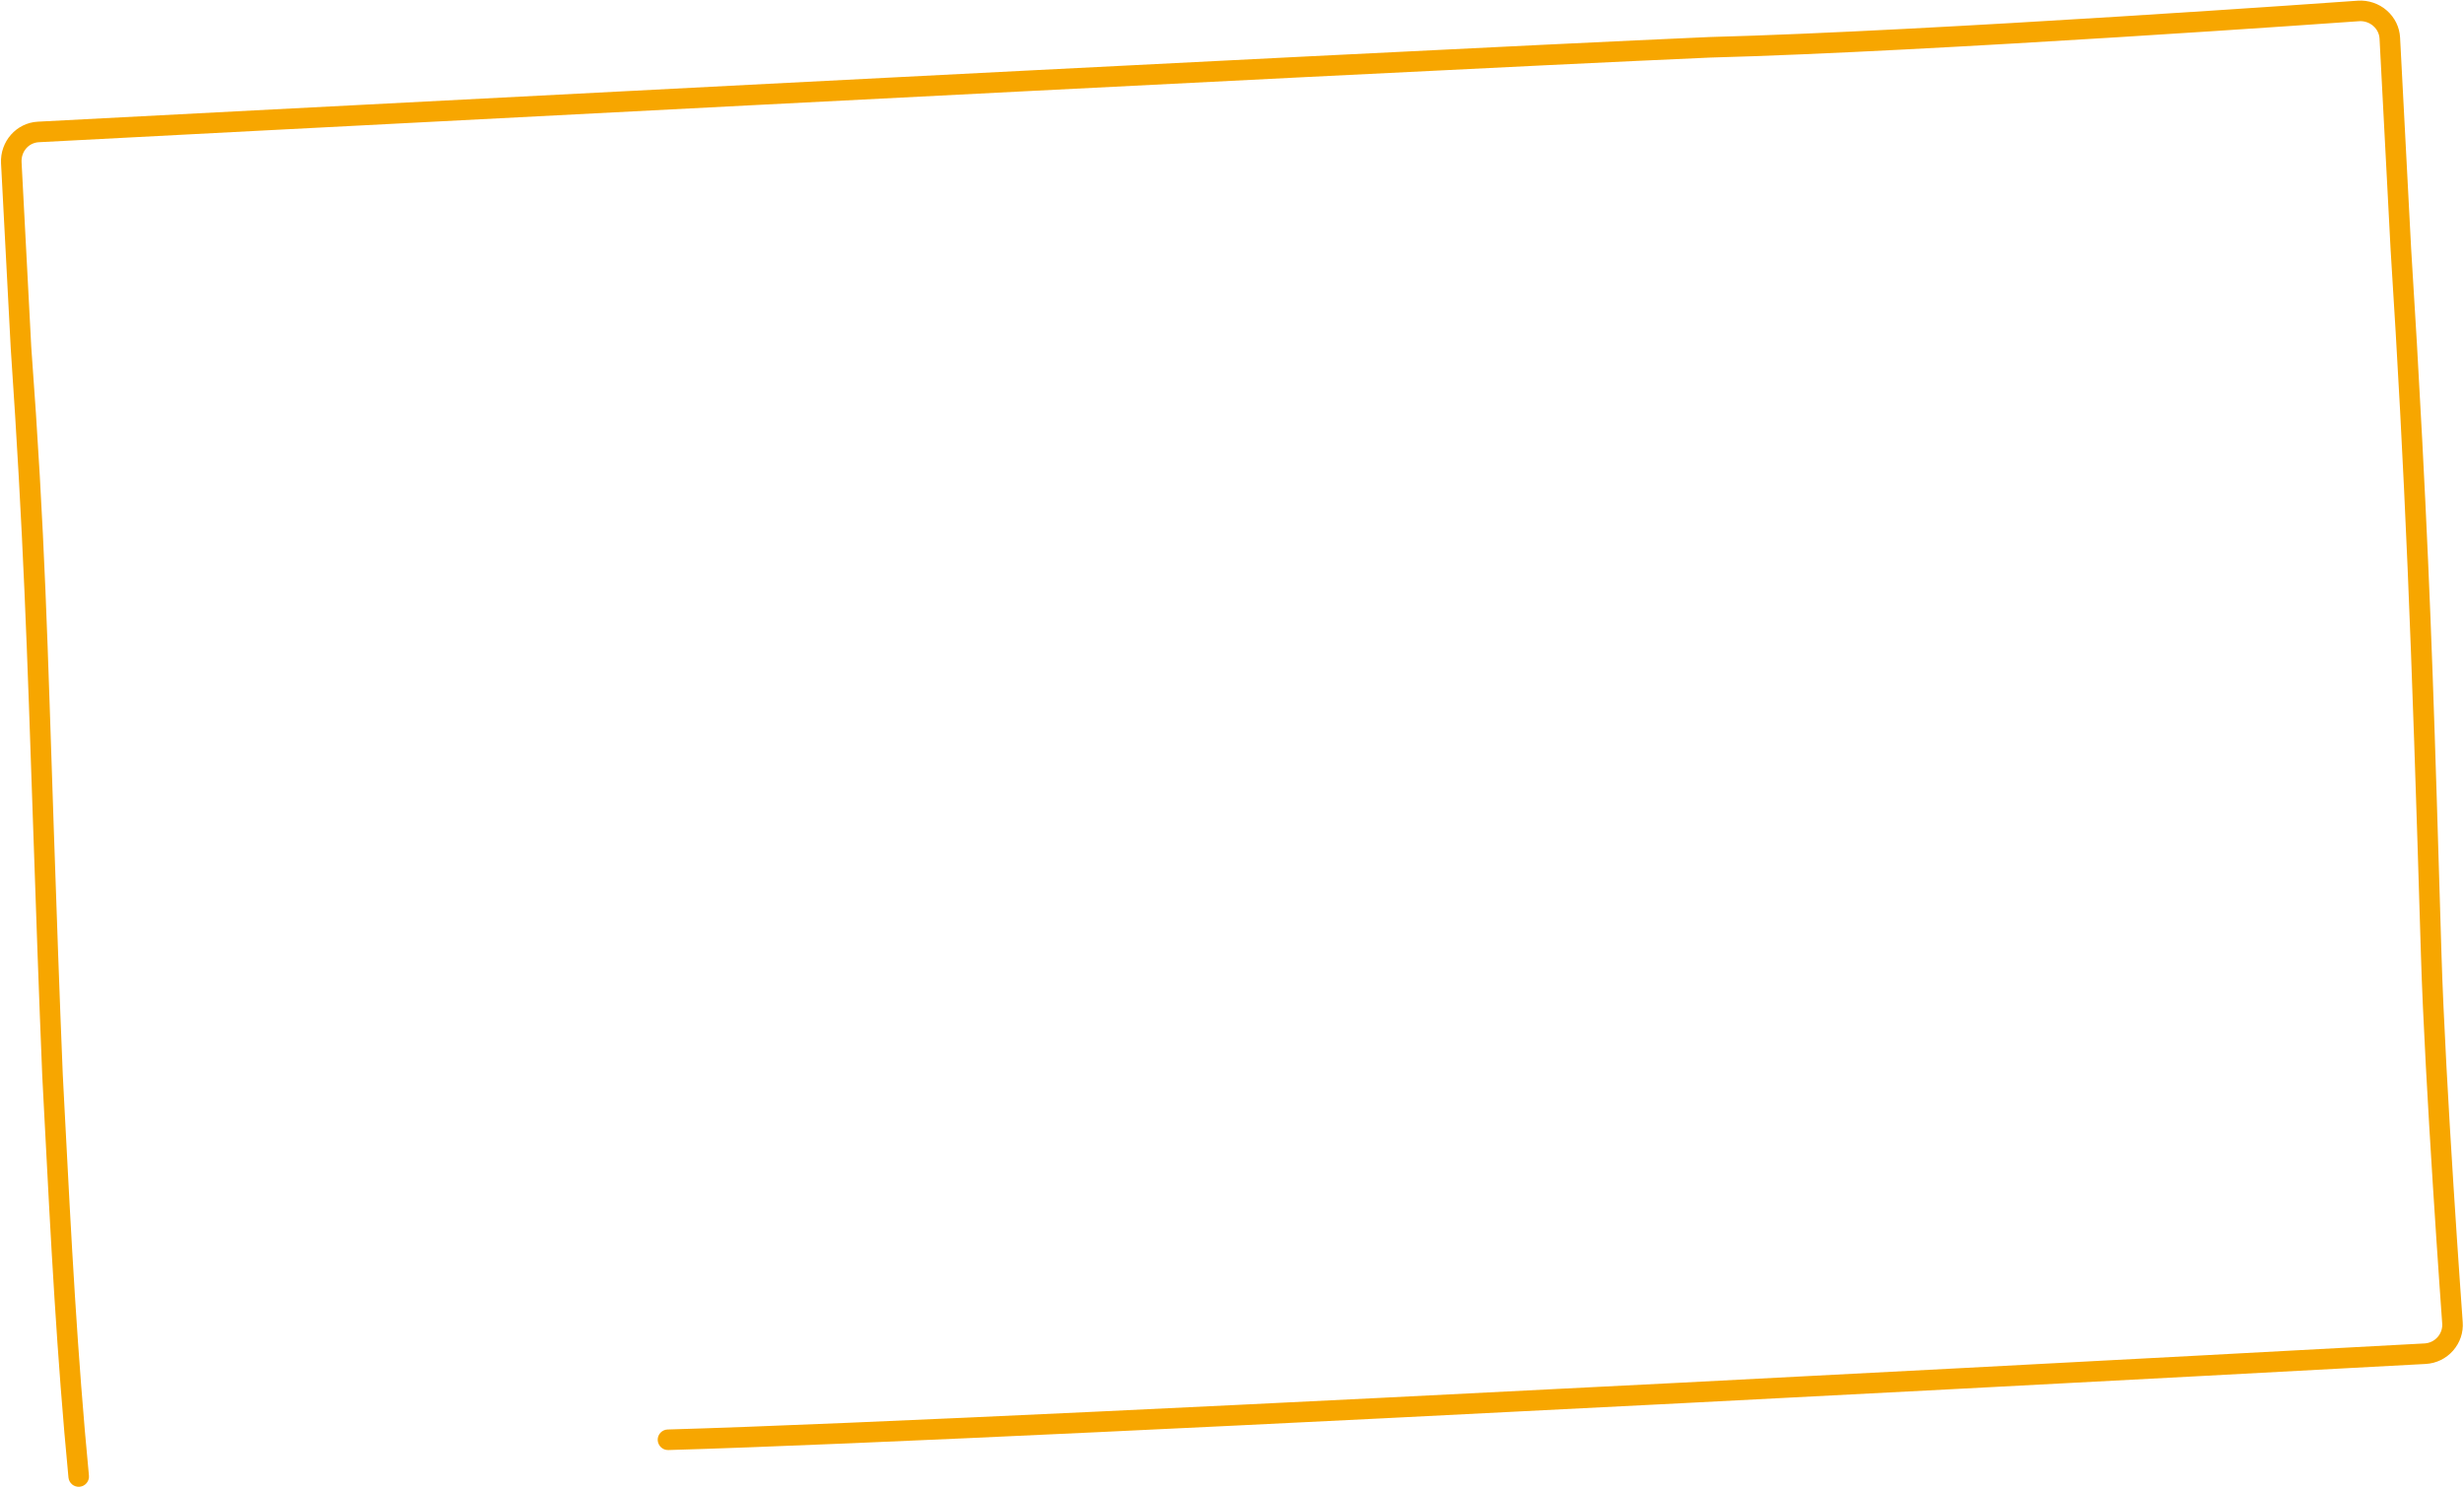 <svg fill="none" height="507" viewBox="0 0 839 507" width="839" xmlns="http://www.w3.org/2000/svg"><path d="m824.774 149.836c3.108 59.304 4.2 96.358 6.544 174.736 1.338 44.4 7.182 124.838 7.241 125.646.277 3.562-.896 7.032-3.27 9.74-2.393 2.729-5.706 4.344-9.328 4.548-2.406.136-473.822 25.759-598.414 29.318-1.931.055-3.504-1.464-3.598-3.399-.056-1.932 1.466-3.543 3.399-3.599 124.495-3.557 595.814-29.174 598.22-29.31 1.73-.098 3.314-.869 4.458-2.175 1.126-1.284 1.681-2.939 1.552-4.609-.059-.815-5.911-81.4-7.257-125.95-3.226-107.884-5.393-162.464-10.308-239.672l-3.771-71.94c-.086-1.651-.838-3.182-2.117-4.311-1.322-1.167-3.079-1.765-4.822-1.641-1.438.103-144.804 10.377-221.002 12.389-114.493 5.012-566.84 28.706-569.055 28.823-3.5.183-6.092 3.178-5.901 6.818l3.297 62.914c4.768 64.232 5.541 101.756 7.705 165.087.927 27.121 1.886 55.164 3.03 82.729l.715 13.741c2.18 41.977 4.234 81.626 8.189 122.79.2 1.903-1.225 3.633-3.15 3.818-1.924.185-3.633-1.225-3.818-3.149-3.971-41.318-6.029-81.039-8.212-123.097l-.717-13.775c-1.148-27.629-2.106-55.685-3.034-82.818-2.161-63.262-3.33-100.696-7.695-164.884l-3.301-62.989c-.39-7.434 5.229-13.793 12.525-14.175 2.216-.116 454.594-23.812 569.177-28.828 76.101-2.009 219.308-12.272 220.745-12.375 3.607-.259 7.236.971 9.958 3.374 2.699 2.383 4.288 5.648 4.474 9.192l3.768 71.901c1.348 21.171 2.6 42.744 3.773 65.131z" fill="#f7a600"/></svg>